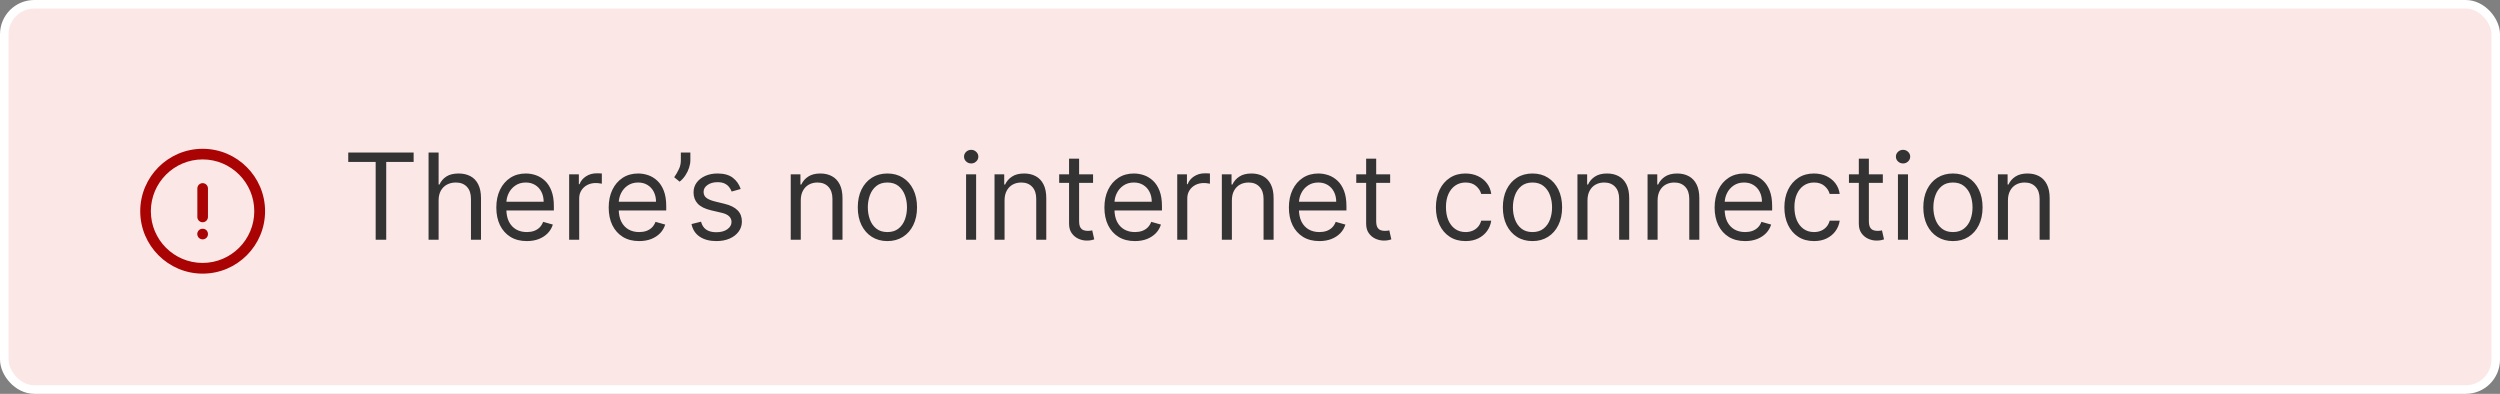 <svg width="292" height="46" viewBox="0 0 292 46" fill="none" xmlns="http://www.w3.org/2000/svg">
<rect x="0" y="0" width="292" height="46" fill="#808080" stroke="none"/>
<rect x="0.5" y="0.5" width="291" height="45" rx="3.5" fill="#FCE7E7"/>
<path d="M23.67 25.96C23.32 25.96 23.05 25.68 23.05 25.34V22.01C23.05 21.67 23.33 21.39 23.67 21.39C24.01 21.39 24.29 21.67 24.29 22.01V25.34C24.29 25.68 24.01 25.96 23.67 25.96Z" fill="#A90303"/>
<path d="M23.67 27.96C23.5 27.96 23.34 27.89 23.23 27.78C23.17 27.72 23.12 27.65 23.09 27.57C23.06 27.5 23.04 27.42 23.04 27.33C23.04 27.17 23.11 27.01 23.23 26.89C23.46 26.66 23.87 26.66 24.11 26.89C24.23 27.01 24.29 27.17 24.29 27.33C24.29 27.42 24.28 27.5 24.25 27.57C24.21 27.65 24.17 27.72 24.11 27.78C23.99 27.89 23.83 27.96 23.67 27.96Z" fill="#A90303"/>
<path d="M23.67 31.96C19.65 31.96 16.38 28.69 16.38 24.67C16.38 20.65 19.65 17.38 23.67 17.38C27.69 17.38 30.96 20.65 30.96 24.67C30.96 28.69 27.69 31.96 23.67 31.96ZM23.67 18.62C20.34 18.62 17.62 21.33 17.62 24.67C17.62 28.01 20.33 30.71 23.66 30.71C26.99 30.71 29.7 28 29.7 24.67C29.7 21.34 27 18.62 23.67 18.62Z" fill="#A90303"/>
<path d="M40.676 18.912V17.818H48.312V18.912H45.111V28H43.878V18.912H40.676ZM51.23 23.406V28H50.056V17.818H51.23V21.557H51.329C51.508 21.162 51.776 20.849 52.134 20.617C52.496 20.382 52.976 20.264 53.576 20.264C54.096 20.264 54.552 20.369 54.943 20.577C55.334 20.783 55.638 21.099 55.853 21.527C56.072 21.951 56.181 22.491 56.181 23.148V28H55.008V23.227C55.008 22.621 54.851 22.152 54.536 21.82C54.224 21.486 53.792 21.318 53.238 21.318C52.854 21.318 52.509 21.399 52.204 21.562C51.902 21.724 51.664 21.961 51.488 22.273C51.316 22.584 51.23 22.962 51.23 23.406ZM61.529 28.159C60.794 28.159 60.159 27.997 59.625 27.672C59.095 27.344 58.686 26.886 58.397 26.3C58.112 25.71 57.97 25.024 57.97 24.241C57.97 23.459 58.112 22.77 58.397 22.173C58.686 21.573 59.087 21.106 59.6 20.771C60.117 20.433 60.721 20.264 61.41 20.264C61.808 20.264 62.201 20.331 62.588 20.463C62.976 20.596 63.329 20.811 63.647 21.109C63.966 21.404 64.219 21.796 64.408 22.283C64.597 22.77 64.691 23.37 64.691 24.082V24.579H58.805V23.565H63.498C63.498 23.134 63.412 22.75 63.24 22.412C63.071 22.074 62.829 21.807 62.514 21.611C62.202 21.416 61.834 21.318 61.41 21.318C60.943 21.318 60.538 21.434 60.197 21.666C59.859 21.895 59.599 22.193 59.416 22.561C59.234 22.929 59.143 23.323 59.143 23.744V24.421C59.143 24.997 59.242 25.486 59.441 25.887C59.644 26.285 59.924 26.588 60.282 26.797C60.64 27.002 61.056 27.105 61.529 27.105C61.838 27.105 62.116 27.062 62.365 26.976C62.617 26.886 62.834 26.754 63.016 26.578C63.198 26.399 63.339 26.177 63.439 25.912L64.572 26.23C64.453 26.615 64.252 26.953 63.971 27.244C63.689 27.533 63.341 27.758 62.926 27.921C62.512 28.079 62.047 28.159 61.529 28.159ZM66.476 28V20.364H67.61V21.517H67.689C67.829 21.139 68.08 20.833 68.445 20.597C68.809 20.362 69.221 20.244 69.678 20.244C69.764 20.244 69.872 20.246 70.001 20.249C70.13 20.253 70.228 20.258 70.294 20.264V21.457C70.255 21.447 70.163 21.433 70.021 21.413C69.882 21.389 69.734 21.378 69.579 21.378C69.207 21.378 68.876 21.456 68.584 21.611C68.296 21.764 68.067 21.976 67.898 22.248C67.732 22.516 67.65 22.823 67.65 23.168V28H66.476ZM74.654 28.159C73.919 28.159 73.284 27.997 72.75 27.672C72.22 27.344 71.811 26.886 71.522 26.3C71.237 25.71 71.095 25.024 71.095 24.241C71.095 23.459 71.237 22.77 71.522 22.173C71.811 21.573 72.212 21.106 72.725 20.771C73.243 20.433 73.846 20.264 74.535 20.264C74.933 20.264 75.326 20.331 75.713 20.463C76.101 20.596 76.454 20.811 76.772 21.109C77.091 21.404 77.344 21.796 77.533 22.283C77.722 22.77 77.816 23.37 77.816 24.082V24.579H71.93V23.565H76.623C76.623 23.134 76.537 22.75 76.365 22.412C76.196 22.074 75.954 21.807 75.639 21.611C75.327 21.416 74.959 21.318 74.535 21.318C74.068 21.318 73.663 21.434 73.322 21.666C72.984 21.895 72.724 22.193 72.541 22.561C72.359 22.929 72.268 23.323 72.268 23.744V24.421C72.268 24.997 72.368 25.486 72.566 25.887C72.769 26.285 73.049 26.588 73.407 26.797C73.765 27.002 74.18 27.105 74.654 27.105C74.963 27.105 75.241 27.062 75.49 26.976C75.742 26.886 75.959 26.754 76.141 26.578C76.323 26.399 76.464 26.177 76.564 25.912L77.697 26.23C77.578 26.615 77.377 26.953 77.096 27.244C76.814 27.533 76.466 27.758 76.052 27.921C75.637 28.079 75.171 28.159 74.654 28.159ZM80.635 17.818V18.713C80.635 18.985 80.586 19.275 80.486 19.583C80.39 19.888 80.248 20.185 80.059 20.473C79.873 20.758 79.648 21.007 79.382 21.219L78.746 20.702C78.955 20.403 79.135 20.093 79.288 19.772C79.444 19.447 79.522 19.101 79.522 18.733V17.818H80.635ZM86.514 22.074L85.46 22.372C85.394 22.197 85.296 22.026 85.167 21.86C85.041 21.691 84.869 21.552 84.65 21.442C84.431 21.333 84.151 21.278 83.81 21.278C83.342 21.278 82.953 21.386 82.641 21.602C82.333 21.814 82.179 22.084 82.179 22.412C82.179 22.704 82.285 22.934 82.497 23.103C82.709 23.272 83.041 23.413 83.492 23.526L84.625 23.804C85.308 23.97 85.817 24.223 86.151 24.565C86.486 24.903 86.653 25.338 86.653 25.872C86.653 26.31 86.528 26.701 86.276 27.046C86.027 27.39 85.679 27.662 85.231 27.861C84.784 28.06 84.264 28.159 83.671 28.159C82.892 28.159 82.247 27.99 81.737 27.652C81.226 27.314 80.903 26.82 80.767 26.171L81.881 25.892C81.987 26.303 82.187 26.611 82.482 26.817C82.781 27.022 83.17 27.125 83.651 27.125C84.197 27.125 84.632 27.009 84.953 26.777C85.278 26.542 85.44 26.26 85.44 25.932C85.44 25.667 85.347 25.445 85.162 25.266C84.976 25.083 84.691 24.947 84.307 24.858L83.034 24.56C82.335 24.394 81.821 24.137 81.493 23.789C81.168 23.438 81.006 22.999 81.006 22.472C81.006 22.041 81.127 21.66 81.369 21.328C81.614 20.997 81.947 20.736 82.368 20.548C82.792 20.359 83.273 20.264 83.81 20.264C84.565 20.264 85.159 20.43 85.59 20.761C86.024 21.093 86.332 21.53 86.514 22.074ZM93.53 23.406V28H92.357V20.364H93.491V21.557H93.59C93.769 21.169 94.041 20.858 94.405 20.622C94.77 20.384 95.241 20.264 95.817 20.264C96.334 20.264 96.787 20.37 97.174 20.582C97.562 20.791 97.864 21.109 98.079 21.537C98.295 21.961 98.403 22.498 98.403 23.148V28H97.229V23.227C97.229 22.627 97.073 22.16 96.762 21.825C96.45 21.487 96.023 21.318 95.479 21.318C95.105 21.318 94.77 21.399 94.475 21.562C94.183 21.724 93.953 21.961 93.784 22.273C93.615 22.584 93.53 22.962 93.53 23.406ZM103.649 28.159C102.959 28.159 102.355 27.995 101.834 27.667C101.317 27.339 100.913 26.88 100.621 26.29C100.333 25.7 100.189 25.01 100.189 24.222C100.189 23.426 100.333 22.732 100.621 22.139C100.913 21.545 101.317 21.084 101.834 20.756C102.355 20.428 102.959 20.264 103.649 20.264C104.338 20.264 104.941 20.428 105.458 20.756C105.979 21.084 106.383 21.545 106.672 22.139C106.963 22.732 107.109 23.426 107.109 24.222C107.109 25.01 106.963 25.7 106.672 26.29C106.383 26.88 105.979 27.339 105.458 27.667C104.941 27.995 104.338 28.159 103.649 28.159ZM103.649 27.105C104.172 27.105 104.603 26.971 104.941 26.702C105.279 26.434 105.53 26.081 105.692 25.643C105.855 25.206 105.936 24.732 105.936 24.222C105.936 23.711 105.855 23.236 105.692 22.795C105.53 22.354 105.279 21.998 104.941 21.726C104.603 21.454 104.172 21.318 103.649 21.318C103.125 21.318 102.694 21.454 102.356 21.726C102.018 21.998 101.768 22.354 101.605 22.795C101.443 23.236 101.362 23.711 101.362 24.222C101.362 24.732 101.443 25.206 101.605 25.643C101.768 26.081 102.018 26.434 102.356 26.702C102.694 26.971 103.125 27.105 103.649 27.105ZM112.838 28V20.364H114.011V28H112.838ZM113.434 19.091C113.205 19.091 113.008 19.013 112.843 18.857C112.68 18.701 112.599 18.514 112.599 18.296C112.599 18.077 112.68 17.889 112.843 17.734C113.008 17.578 113.205 17.5 113.434 17.5C113.663 17.5 113.858 17.578 114.021 17.734C114.186 17.889 114.269 18.077 114.269 18.296C114.269 18.514 114.186 18.701 114.021 18.857C113.858 19.013 113.663 19.091 113.434 19.091ZM117.333 23.406V28H116.16V20.364H117.293V21.557H117.393C117.572 21.169 117.844 20.858 118.208 20.622C118.573 20.384 119.043 20.264 119.62 20.264C120.137 20.264 120.589 20.37 120.977 20.582C121.365 20.791 121.667 21.109 121.882 21.537C122.098 21.961 122.205 22.498 122.205 23.148V28H121.032V23.227C121.032 22.627 120.876 22.16 120.565 21.825C120.253 21.487 119.826 21.318 119.282 21.318C118.907 21.318 118.573 21.399 118.278 21.562C117.986 21.724 117.756 21.961 117.587 22.273C117.418 22.584 117.333 22.962 117.333 23.406ZM127.67 20.364V21.358H123.713V20.364H127.67ZM124.866 18.534H126.04V25.812C126.04 26.144 126.088 26.392 126.184 26.558C126.283 26.721 126.409 26.83 126.562 26.886C126.717 26.939 126.881 26.966 127.054 26.966C127.183 26.966 127.289 26.959 127.372 26.946C127.455 26.93 127.521 26.916 127.571 26.906L127.809 27.96C127.73 27.99 127.619 28.02 127.476 28.05C127.334 28.083 127.153 28.099 126.934 28.099C126.603 28.099 126.278 28.028 125.96 27.886C125.645 27.743 125.383 27.526 125.175 27.234C124.969 26.943 124.866 26.575 124.866 26.131V18.534ZM132.555 28.159C131.819 28.159 131.184 27.997 130.651 27.672C130.12 27.344 129.711 26.886 129.423 26.3C129.138 25.71 128.995 25.024 128.995 24.241C128.995 23.459 129.138 22.77 129.423 22.173C129.711 21.573 130.112 21.106 130.626 20.771C131.143 20.433 131.746 20.264 132.436 20.264C132.833 20.264 133.226 20.331 133.614 20.463C134.002 20.596 134.355 20.811 134.673 21.109C134.991 21.404 135.244 21.796 135.433 22.283C135.622 22.77 135.717 23.37 135.717 24.082V24.579H129.83V23.565H134.524C134.524 23.134 134.437 22.75 134.265 22.412C134.096 22.074 133.854 21.807 133.539 21.611C133.228 21.416 132.86 21.318 132.436 21.318C131.968 21.318 131.564 21.434 131.222 21.666C130.884 21.895 130.624 22.193 130.442 22.561C130.26 22.929 130.169 23.323 130.169 23.744V24.421C130.169 24.997 130.268 25.486 130.467 25.887C130.669 26.285 130.949 26.588 131.307 26.797C131.665 27.002 132.081 27.105 132.555 27.105C132.863 27.105 133.142 27.062 133.39 26.976C133.642 26.886 133.859 26.754 134.041 26.578C134.224 26.399 134.365 26.177 134.464 25.912L135.597 26.23C135.478 26.615 135.278 26.953 134.996 27.244C134.714 27.533 134.366 27.758 133.952 27.921C133.538 28.079 133.072 28.159 132.555 28.159ZM137.502 28V20.364H138.635V21.517H138.715C138.854 21.139 139.106 20.833 139.47 20.597C139.835 20.362 140.246 20.244 140.703 20.244C140.789 20.244 140.897 20.246 141.026 20.249C141.156 20.253 141.253 20.258 141.32 20.264V21.457C141.28 21.447 141.189 21.433 141.046 21.413C140.907 21.389 140.76 21.378 140.604 21.378C140.233 21.378 139.901 21.456 139.61 21.611C139.321 21.764 139.093 21.976 138.923 22.248C138.758 22.516 138.675 22.823 138.675 23.168V28H137.502ZM143.884 23.406V28H142.711V20.364H143.844V21.557H143.944C144.123 21.169 144.394 20.858 144.759 20.622C145.123 20.384 145.594 20.264 146.171 20.264C146.688 20.264 147.14 20.37 147.528 20.582C147.916 20.791 148.217 21.109 148.433 21.537C148.648 21.961 148.756 22.498 148.756 23.148V28H147.583V23.227C147.583 22.627 147.427 22.16 147.115 21.825C146.804 21.487 146.376 21.318 145.833 21.318C145.458 21.318 145.123 21.399 144.828 21.562C144.537 21.724 144.306 21.961 144.137 22.273C143.968 22.584 143.884 22.962 143.884 23.406ZM154.102 28.159C153.366 28.159 152.731 27.997 152.198 27.672C151.667 27.344 151.258 26.886 150.97 26.3C150.685 25.71 150.542 25.024 150.542 24.241C150.542 23.459 150.685 22.77 150.97 22.173C151.258 21.573 151.659 21.106 152.173 20.771C152.69 20.433 153.293 20.264 153.982 20.264C154.38 20.264 154.773 20.331 155.161 20.463C155.548 20.596 155.901 20.811 156.22 21.109C156.538 21.404 156.791 21.796 156.98 22.283C157.169 22.77 157.264 23.37 157.264 24.082V24.579H151.377V23.565H156.07C156.07 23.134 155.984 22.75 155.812 22.412C155.643 22.074 155.401 21.807 155.086 21.611C154.775 21.416 154.407 21.318 153.982 21.318C153.515 21.318 153.111 21.434 152.769 21.666C152.431 21.895 152.171 22.193 151.989 22.561C151.807 22.929 151.715 23.323 151.715 23.744V24.421C151.715 24.997 151.815 25.486 152.014 25.887C152.216 26.285 152.496 26.588 152.854 26.797C153.212 27.002 153.628 27.105 154.102 27.105C154.41 27.105 154.688 27.062 154.937 26.976C155.189 26.886 155.406 26.754 155.588 26.578C155.771 26.399 155.911 26.177 156.011 25.912L157.144 26.23C157.025 26.615 156.825 26.953 156.543 27.244C156.261 27.533 155.913 27.758 155.499 27.921C155.084 28.079 154.619 28.159 154.102 28.159ZM162.369 20.364V21.358H158.412V20.364H162.369ZM159.566 18.534H160.739V25.812C160.739 26.144 160.787 26.392 160.883 26.558C160.982 26.721 161.108 26.83 161.261 26.886C161.417 26.939 161.581 26.966 161.753 26.966C161.882 26.966 161.988 26.959 162.071 26.946C162.154 26.93 162.22 26.916 162.27 26.906L162.509 27.96C162.429 27.99 162.318 28.02 162.176 28.05C162.033 28.083 161.852 28.099 161.634 28.099C161.302 28.099 160.977 28.028 160.659 27.886C160.344 27.743 160.083 27.526 159.874 27.234C159.668 26.943 159.566 26.575 159.566 26.131V18.534ZM171.174 28.159C170.458 28.159 169.842 27.99 169.325 27.652C168.808 27.314 168.41 26.848 168.132 26.255C167.853 25.662 167.714 24.984 167.714 24.222C167.714 23.446 167.856 22.762 168.142 22.168C168.43 21.572 168.831 21.106 169.345 20.771C169.862 20.433 170.465 20.264 171.154 20.264C171.691 20.264 172.175 20.364 172.606 20.562C173.037 20.761 173.39 21.04 173.665 21.398C173.94 21.756 174.111 22.173 174.177 22.651H173.004C172.914 22.303 172.715 21.994 172.407 21.726C172.102 21.454 171.691 21.318 171.174 21.318C170.717 21.318 170.316 21.438 169.971 21.676C169.63 21.912 169.363 22.245 169.171 22.675C168.982 23.103 168.887 23.605 168.887 24.182C168.887 24.772 168.98 25.285 169.166 25.723C169.355 26.16 169.62 26.5 169.961 26.742C170.306 26.984 170.71 27.105 171.174 27.105C171.479 27.105 171.756 27.052 172.004 26.946C172.253 26.84 172.463 26.688 172.636 26.489C172.808 26.29 172.931 26.051 173.004 25.773H174.177C174.111 26.224 173.947 26.63 173.685 26.991C173.426 27.349 173.083 27.634 172.656 27.846C172.231 28.055 171.738 28.159 171.174 28.159ZM178.994 28.159C178.305 28.159 177.7 27.995 177.18 27.667C176.663 27.339 176.258 26.88 175.967 26.29C175.678 25.7 175.534 25.01 175.534 24.222C175.534 23.426 175.678 22.732 175.967 22.139C176.258 21.545 176.663 21.084 177.18 20.756C177.7 20.428 178.305 20.264 178.994 20.264C179.684 20.264 180.287 20.428 180.804 20.756C181.325 21.084 181.729 21.545 182.017 22.139C182.309 22.732 182.455 23.426 182.455 24.222C182.455 25.01 182.309 25.7 182.017 26.29C181.729 26.88 181.325 27.339 180.804 27.667C180.287 27.995 179.684 28.159 178.994 28.159ZM178.994 27.105C179.518 27.105 179.949 26.971 180.287 26.702C180.625 26.434 180.875 26.081 181.038 25.643C181.2 25.206 181.281 24.732 181.281 24.222C181.281 23.711 181.2 23.236 181.038 22.795C180.875 22.354 180.625 21.998 180.287 21.726C179.949 21.454 179.518 21.318 178.994 21.318C178.471 21.318 178.04 21.454 177.702 21.726C177.364 21.998 177.114 22.354 176.951 22.795C176.789 23.236 176.708 23.711 176.708 24.222C176.708 24.732 176.789 25.206 176.951 25.643C177.114 26.081 177.364 26.434 177.702 26.702C178.04 26.971 178.471 27.105 178.994 27.105ZM185.419 23.406V28H184.246V20.364H185.379V21.557H185.479C185.658 21.169 185.929 20.858 186.294 20.622C186.659 20.384 187.129 20.264 187.706 20.264C188.223 20.264 188.675 20.37 189.063 20.582C189.451 20.791 189.753 21.109 189.968 21.537C190.183 21.961 190.291 22.498 190.291 23.148V28H189.118V23.227C189.118 22.627 188.962 22.16 188.651 21.825C188.339 21.487 187.911 21.318 187.368 21.318C186.993 21.318 186.659 21.399 186.364 21.562C186.072 21.724 185.842 21.961 185.673 22.273C185.504 22.584 185.419 22.962 185.419 23.406ZM193.608 23.406V28H192.435V20.364H193.569V21.557H193.668C193.847 21.169 194.119 20.858 194.483 20.622C194.848 20.384 195.319 20.264 195.895 20.264C196.412 20.264 196.865 20.37 197.253 20.582C197.64 20.791 197.942 21.109 198.157 21.537C198.373 21.961 198.481 22.498 198.481 23.148V28H197.307V23.227C197.307 22.627 197.152 22.16 196.84 21.825C196.528 21.487 196.101 21.318 195.557 21.318C195.183 21.318 194.848 21.399 194.553 21.562C194.261 21.724 194.031 21.961 193.862 22.273C193.693 22.584 193.608 22.962 193.608 23.406ZM203.826 28.159C203.091 28.159 202.456 27.997 201.922 27.672C201.392 27.344 200.983 26.886 200.694 26.3C200.409 25.71 200.267 25.024 200.267 24.241C200.267 23.459 200.409 22.77 200.694 22.173C200.983 21.573 201.384 21.106 201.897 20.771C202.414 20.433 203.018 20.264 203.707 20.264C204.105 20.264 204.498 20.331 204.885 20.463C205.273 20.596 205.626 20.811 205.944 21.109C206.262 21.404 206.516 21.796 206.705 22.283C206.894 22.77 206.988 23.37 206.988 24.082V24.579H201.102V23.565H205.795C205.795 23.134 205.709 22.75 205.537 22.412C205.368 22.074 205.126 21.807 204.811 21.611C204.499 21.416 204.131 21.318 203.707 21.318C203.24 21.318 202.835 21.434 202.494 21.666C202.156 21.895 201.896 22.193 201.713 22.561C201.531 22.929 201.44 23.323 201.44 23.744V24.421C201.44 24.997 201.539 25.486 201.738 25.887C201.94 26.285 202.221 26.588 202.578 26.797C202.936 27.002 203.352 27.105 203.826 27.105C204.135 27.105 204.413 27.062 204.662 26.976C204.913 26.886 205.131 26.754 205.313 26.578C205.495 26.399 205.636 26.177 205.735 25.912L206.869 26.23C206.75 26.615 206.549 26.953 206.267 27.244C205.986 27.533 205.638 27.758 205.223 27.921C204.809 28.079 204.343 28.159 203.826 28.159ZM211.875 28.159C211.159 28.159 210.543 27.99 210.026 27.652C209.509 27.314 209.111 26.848 208.833 26.255C208.554 25.662 208.415 24.984 208.415 24.222C208.415 23.446 208.558 22.762 208.843 22.168C209.131 21.572 209.532 21.106 210.046 20.771C210.563 20.433 211.166 20.264 211.855 20.264C212.392 20.264 212.876 20.364 213.307 20.562C213.738 20.761 214.091 21.04 214.366 21.398C214.641 21.756 214.812 22.173 214.878 22.651H213.705C213.615 22.303 213.417 21.994 213.108 21.726C212.803 21.454 212.392 21.318 211.875 21.318C211.418 21.318 211.017 21.438 210.672 21.676C210.331 21.912 210.064 22.245 209.872 22.675C209.683 23.103 209.588 23.605 209.588 24.182C209.588 24.772 209.681 25.285 209.867 25.723C210.056 26.16 210.321 26.5 210.662 26.742C211.007 26.984 211.411 27.105 211.875 27.105C212.18 27.105 212.457 27.052 212.706 26.946C212.954 26.84 213.165 26.688 213.337 26.489C213.509 26.29 213.632 26.051 213.705 25.773H214.878C214.812 26.224 214.648 26.63 214.386 26.991C214.127 27.349 213.784 27.634 213.357 27.846C212.933 28.055 212.439 28.159 211.875 28.159ZM219.914 20.364V21.358H215.957V20.364H219.914ZM217.11 18.534H218.284V25.812C218.284 26.144 218.332 26.392 218.428 26.558C218.527 26.721 218.653 26.83 218.806 26.886C218.962 26.939 219.126 26.966 219.298 26.966C219.427 26.966 219.533 26.959 219.616 26.946C219.699 26.93 219.765 26.916 219.815 26.906L220.054 27.96C219.974 27.99 219.863 28.02 219.721 28.05C219.578 28.083 219.397 28.099 219.179 28.099C218.847 28.099 218.522 28.028 218.204 27.886C217.889 27.743 217.627 27.526 217.419 27.234C217.213 26.943 217.11 26.575 217.11 26.131V18.534ZM221.679 28V20.364H222.853V28H221.679ZM222.276 19.091C222.047 19.091 221.85 19.013 221.684 18.857C221.522 18.701 221.441 18.514 221.441 18.296C221.441 18.077 221.522 17.889 221.684 17.734C221.85 17.578 222.047 17.5 222.276 17.5C222.505 17.5 222.7 17.578 222.863 17.734C223.028 17.889 223.111 18.077 223.111 18.296C223.111 18.514 223.028 18.701 222.863 18.857C222.7 19.013 222.505 19.091 222.276 19.091ZM228.104 28.159C227.414 28.159 226.81 27.995 226.289 27.667C225.772 27.339 225.368 26.88 225.076 26.29C224.788 25.7 224.644 25.01 224.644 24.222C224.644 23.426 224.788 22.732 225.076 22.139C225.368 21.545 225.772 21.084 226.289 20.756C226.81 20.428 227.414 20.264 228.104 20.264C228.793 20.264 229.396 20.428 229.914 20.756C230.434 21.084 230.838 21.545 231.127 22.139C231.418 22.732 231.564 23.426 231.564 24.222C231.564 25.01 231.418 25.7 231.127 26.29C230.838 26.88 230.434 27.339 229.914 27.667C229.396 27.995 228.793 28.159 228.104 28.159ZM228.104 27.105C228.628 27.105 229.058 26.971 229.396 26.702C229.735 26.434 229.985 26.081 230.147 25.643C230.31 25.206 230.391 24.732 230.391 24.222C230.391 23.711 230.31 23.236 230.147 22.795C229.985 22.354 229.735 21.998 229.396 21.726C229.058 21.454 228.628 21.318 228.104 21.318C227.58 21.318 227.149 21.454 226.811 21.726C226.473 21.998 226.223 22.354 226.061 22.795C225.898 23.236 225.817 23.711 225.817 24.222C225.817 24.732 225.898 25.206 226.061 25.643C226.223 26.081 226.473 26.434 226.811 26.702C227.149 26.971 227.58 27.105 228.104 27.105ZM234.528 23.406V28H233.355V20.364H234.489V21.557H234.588C234.767 21.169 235.039 20.858 235.403 20.622C235.768 20.384 236.239 20.264 236.815 20.264C237.332 20.264 237.785 20.37 238.173 20.582C238.56 20.791 238.862 21.109 239.077 21.537C239.293 21.961 239.401 22.498 239.401 23.148V28H238.227V23.227C238.227 22.627 238.071 22.16 237.76 21.825C237.448 21.487 237.021 21.318 236.477 21.318C236.103 21.318 235.768 21.399 235.473 21.562C235.181 21.724 234.951 21.961 234.782 22.273C234.613 22.584 234.528 22.962 234.528 23.406Z" fill="#333333"/>
<rect x="0.5" y="0.5" width="291" height="45" rx="3.5" stroke="white"/>
</svg>
